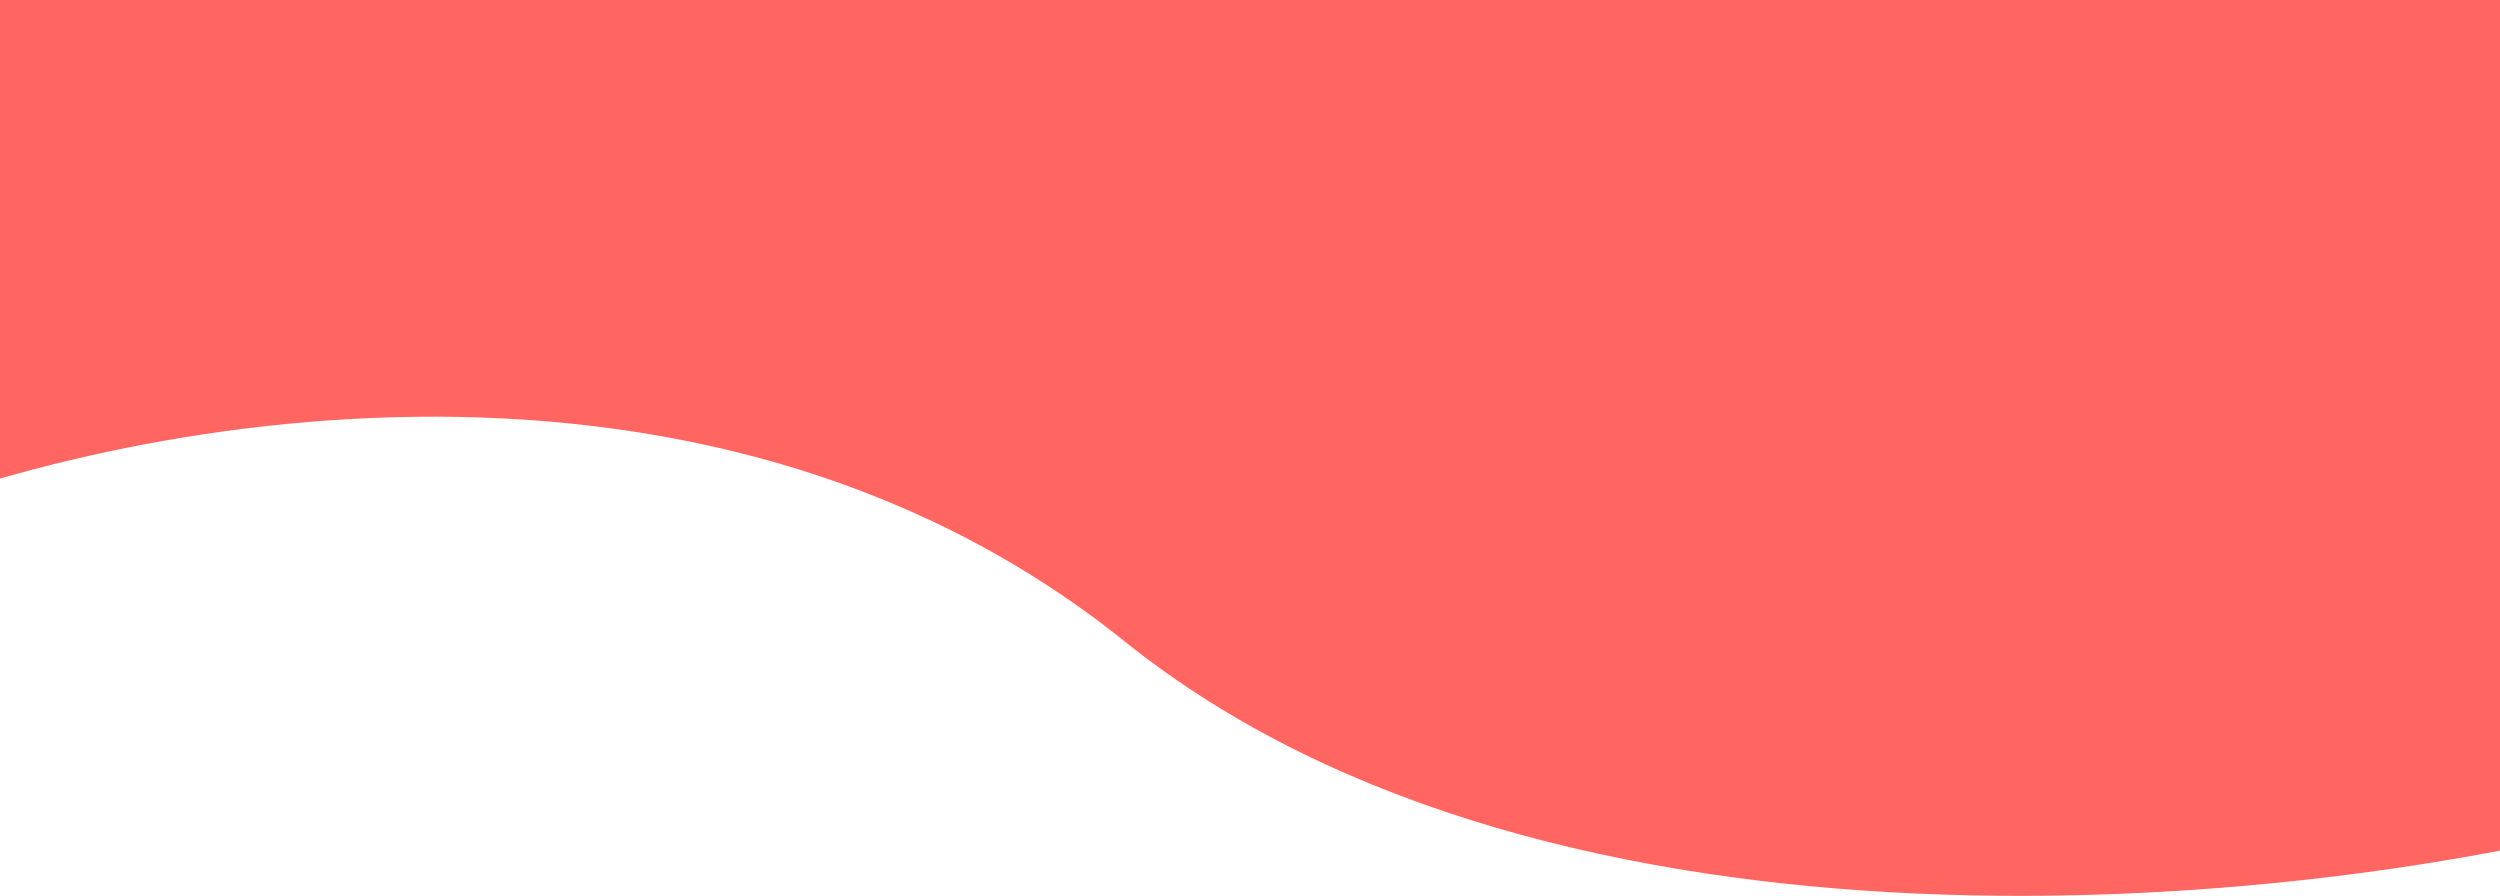 <svg width="1440" height="516" viewBox="0 0 1440 516" fill="none" xmlns="http://www.w3.org/2000/svg">
<path d="M647.755 369.384C399.211 169.783 53.025 244.836 -89 307.313V0H1510.25L1511 474.053C1326.81 522.331 896.298 568.986 647.755 369.384Z" fill="#FF6661"/>
</svg>
